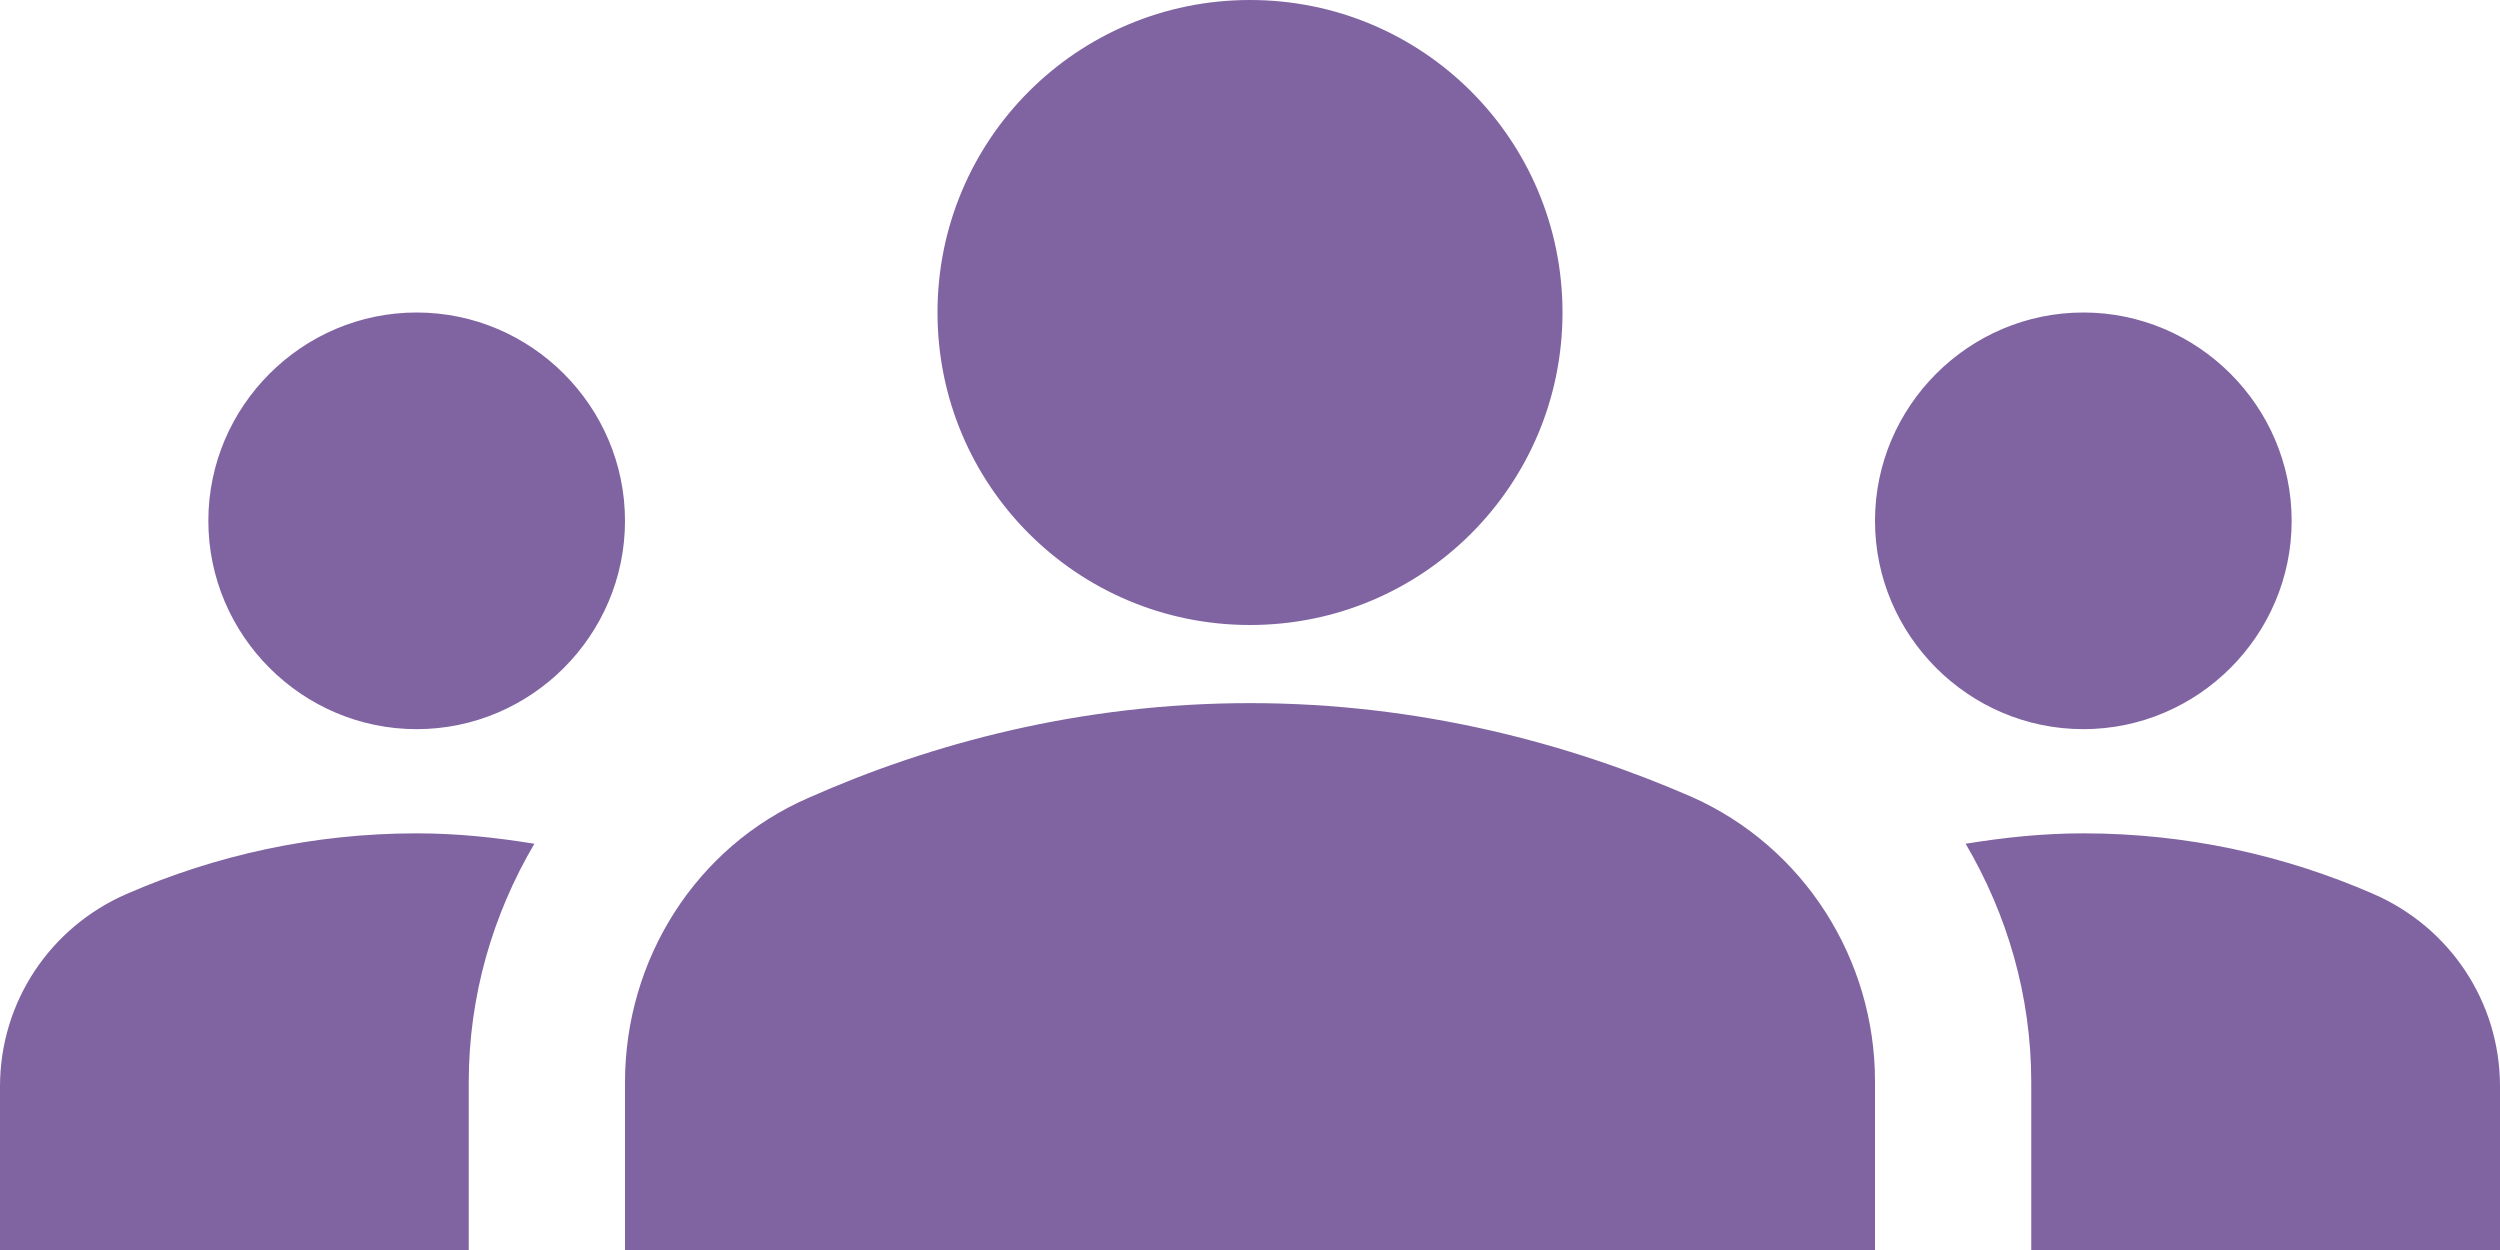 <svg width="80" height="40" viewBox="0 0 80 40" fill="none" xmlns="http://www.w3.org/2000/svg" xmlns:xlink="http://www.w3.org/1999/xlink">
<path d="M40,22.5C45.433,22.5 50.233,23.8 54.133,25.5C57.733,27.1 60,30.7 60,34.6L60,40L20,40L20,34.633C20,30.7 22.267,27.1 25.867,25.533C29.767,23.8 34.567,22.5 40,22.5ZM13.333,23.333C17,23.333 20,20.333 20,16.667C20,13 17,10 13.333,10C9.667,10 6.667,13 6.667,16.667C6.667,20.333 9.667,23.333 13.333,23.333ZM17.1,27C15.867,26.8 14.633,26.667 13.333,26.667C10.033,26.667 6.9,27.367 4.067,28.6C1.6,29.667 0,32.067 0,34.767L0,40L15,40L15,34.633C15,31.867 15.767,29.267 17.1,27ZM66.667,23.333C70.333,23.333 73.333,20.333 73.333,16.667C73.333,13 70.333,10 66.667,10C63,10 60,13 60,16.667C60,20.333 63,23.333 66.667,23.333ZM80,34.767C80,32.067 78.4,29.667 75.933,28.6C73.1,27.367 69.967,26.667 66.667,26.667C65.367,26.667 64.133,26.8 62.9,27C64.233,29.267 65,31.867 65,34.633L65,40L80,40L80,34.767ZM40,0C45.533,0 50,4.467 50,10C50,15.533 45.533,20 40,20C34.467,20 30,15.533 30,10C30,4.467 34.467,0 40,0Z" fill="#8064A2"/>
</svg>
